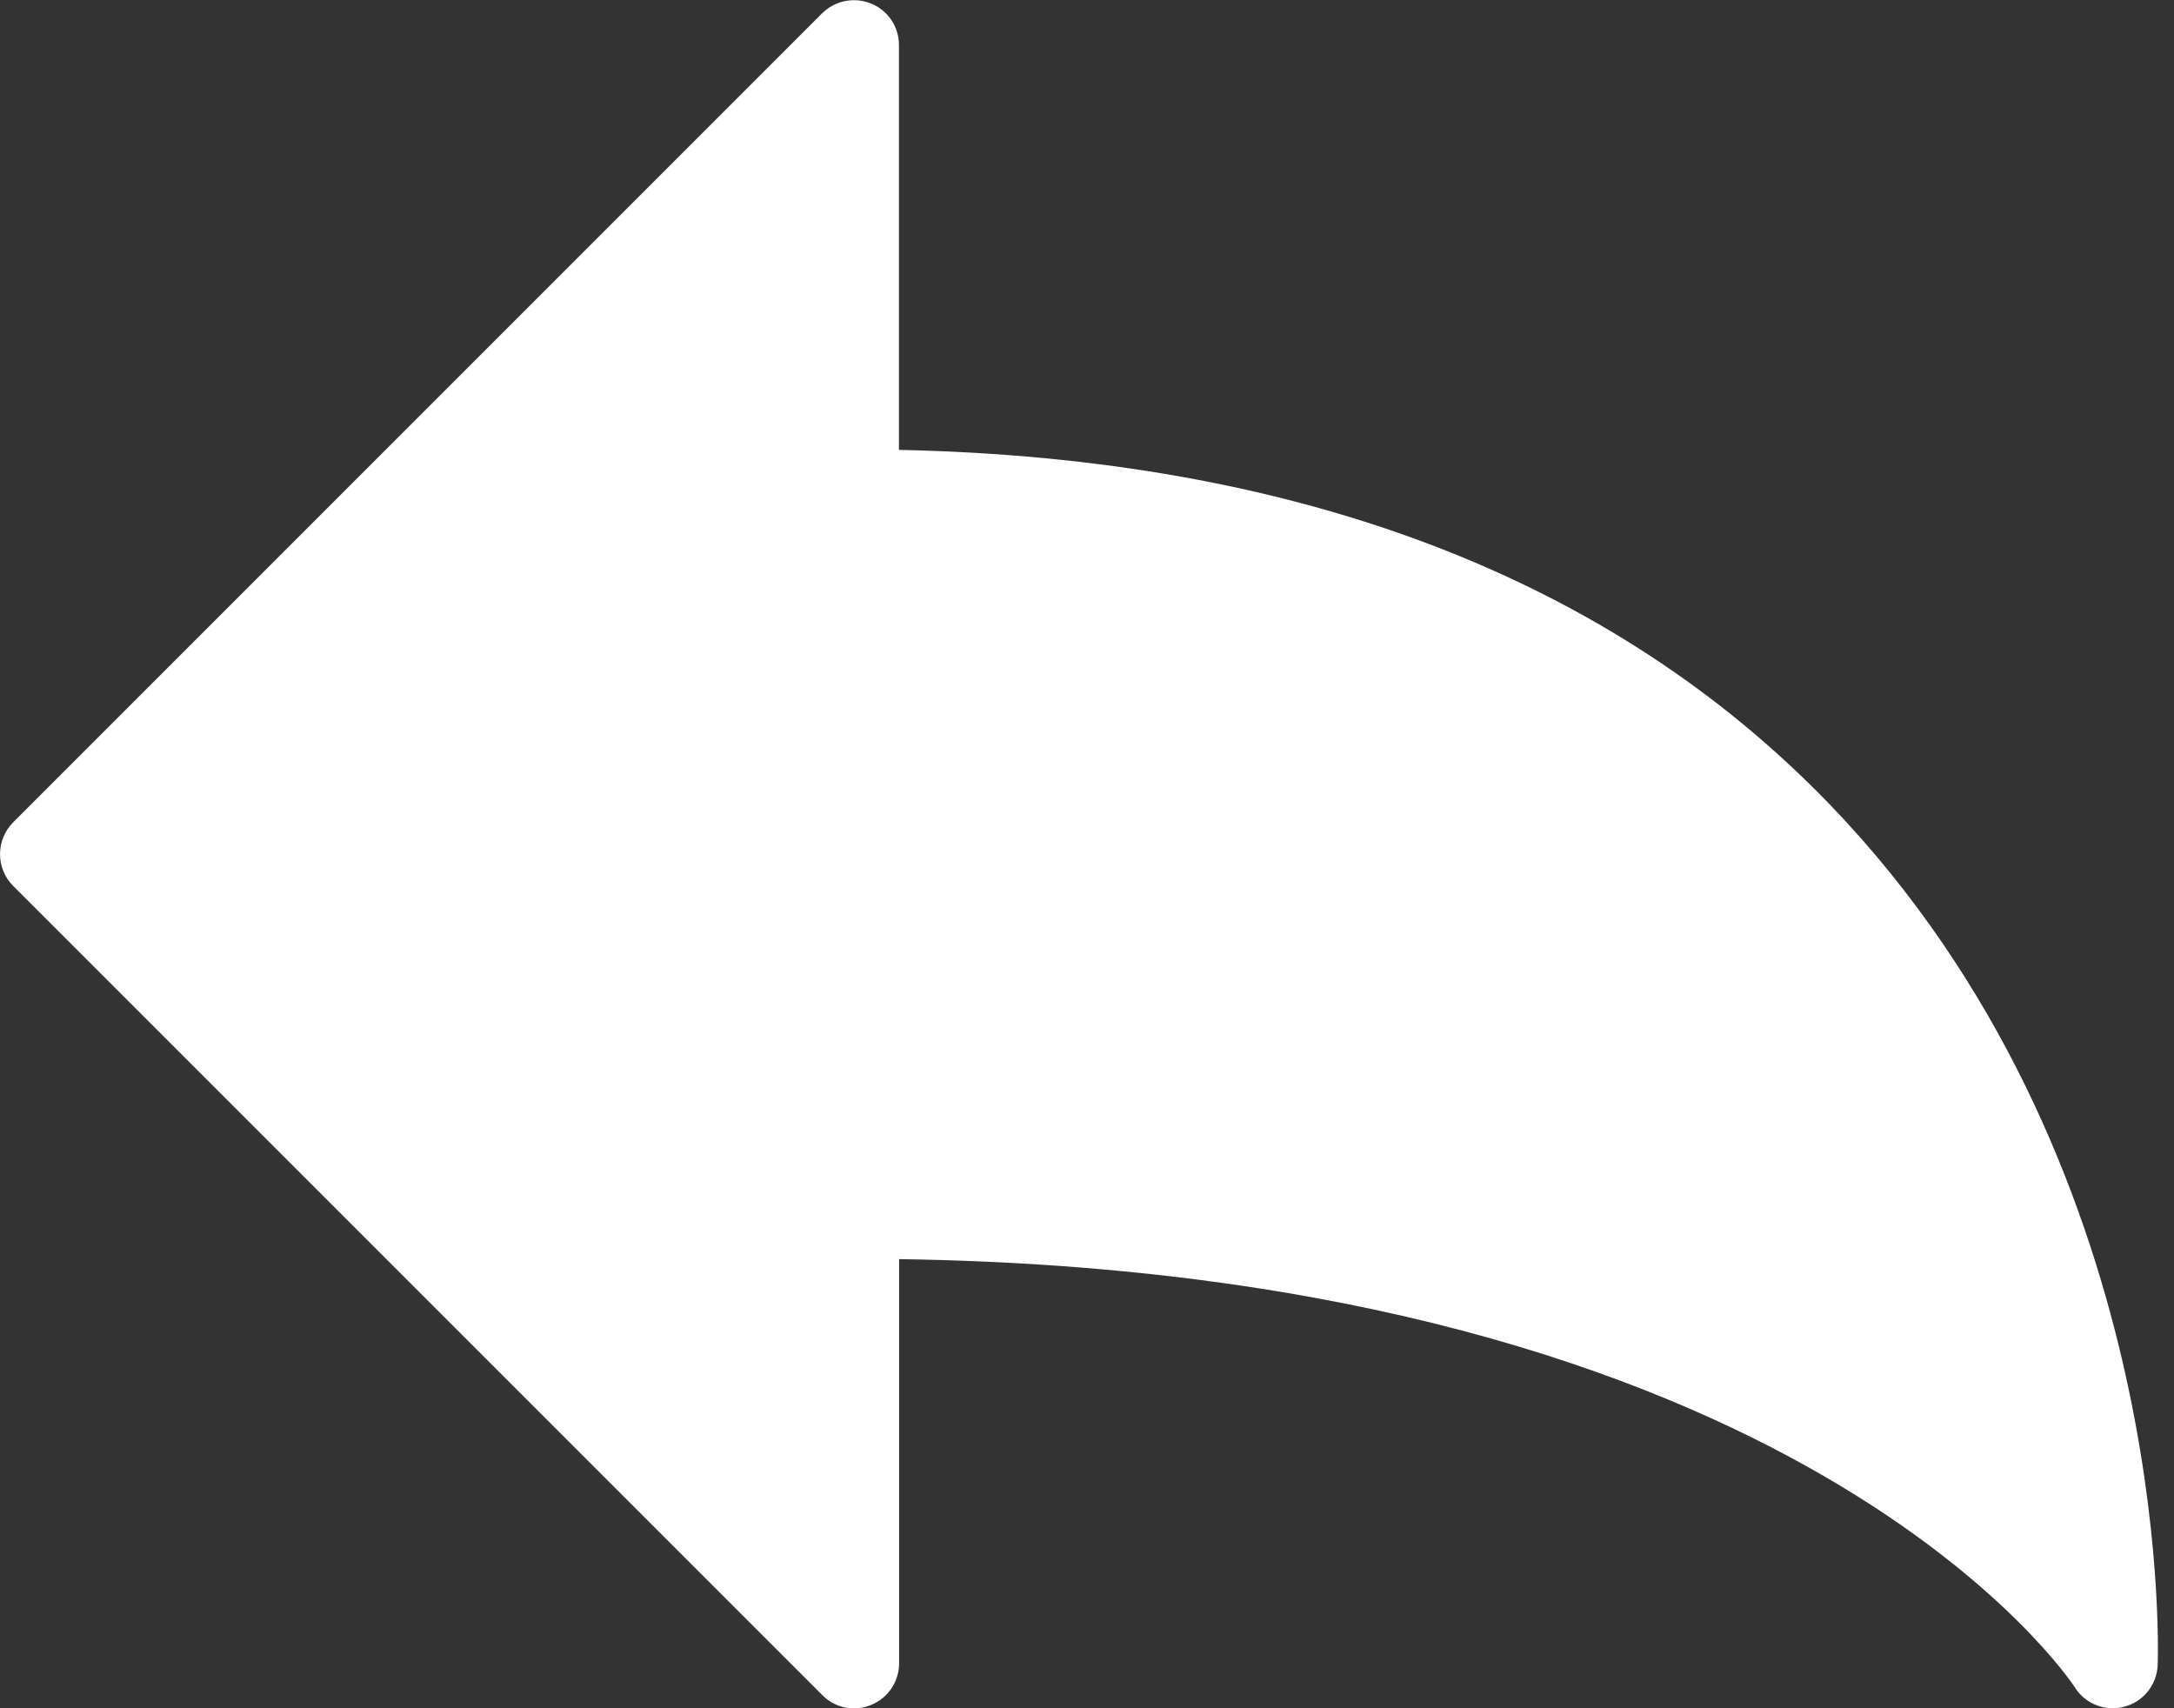 <svg height="11" viewBox="0 0 14 11" width="14" xmlns="http://www.w3.org/2000/svg"><rect x="0" y="0" width="14" height="11" fill="#333333" stroke="none"/><path d="m11.783 8.18c-1.41-1.462-3.426-2.23-5.994-2.283v-2.607c0-.117-.07-.223-.179-.267-.108-.044-.232-.02-.315.062l-5.21 5.21c-.113.114-.113.297 0 .41l5.21 5.21c.083.084.208.11.316.063.108-.044.179-.15.179-.267v-2.603c5.817.084 7.553 2.73 7.57 2.755.053.087.147.137.246.137.024 0 .049-.003.074-.01.123-.032.21-.141.215-.27.004-.13.09-3.255-2.112-5.54z" fill="#fff" transform="translate(0 -3)"/></svg>